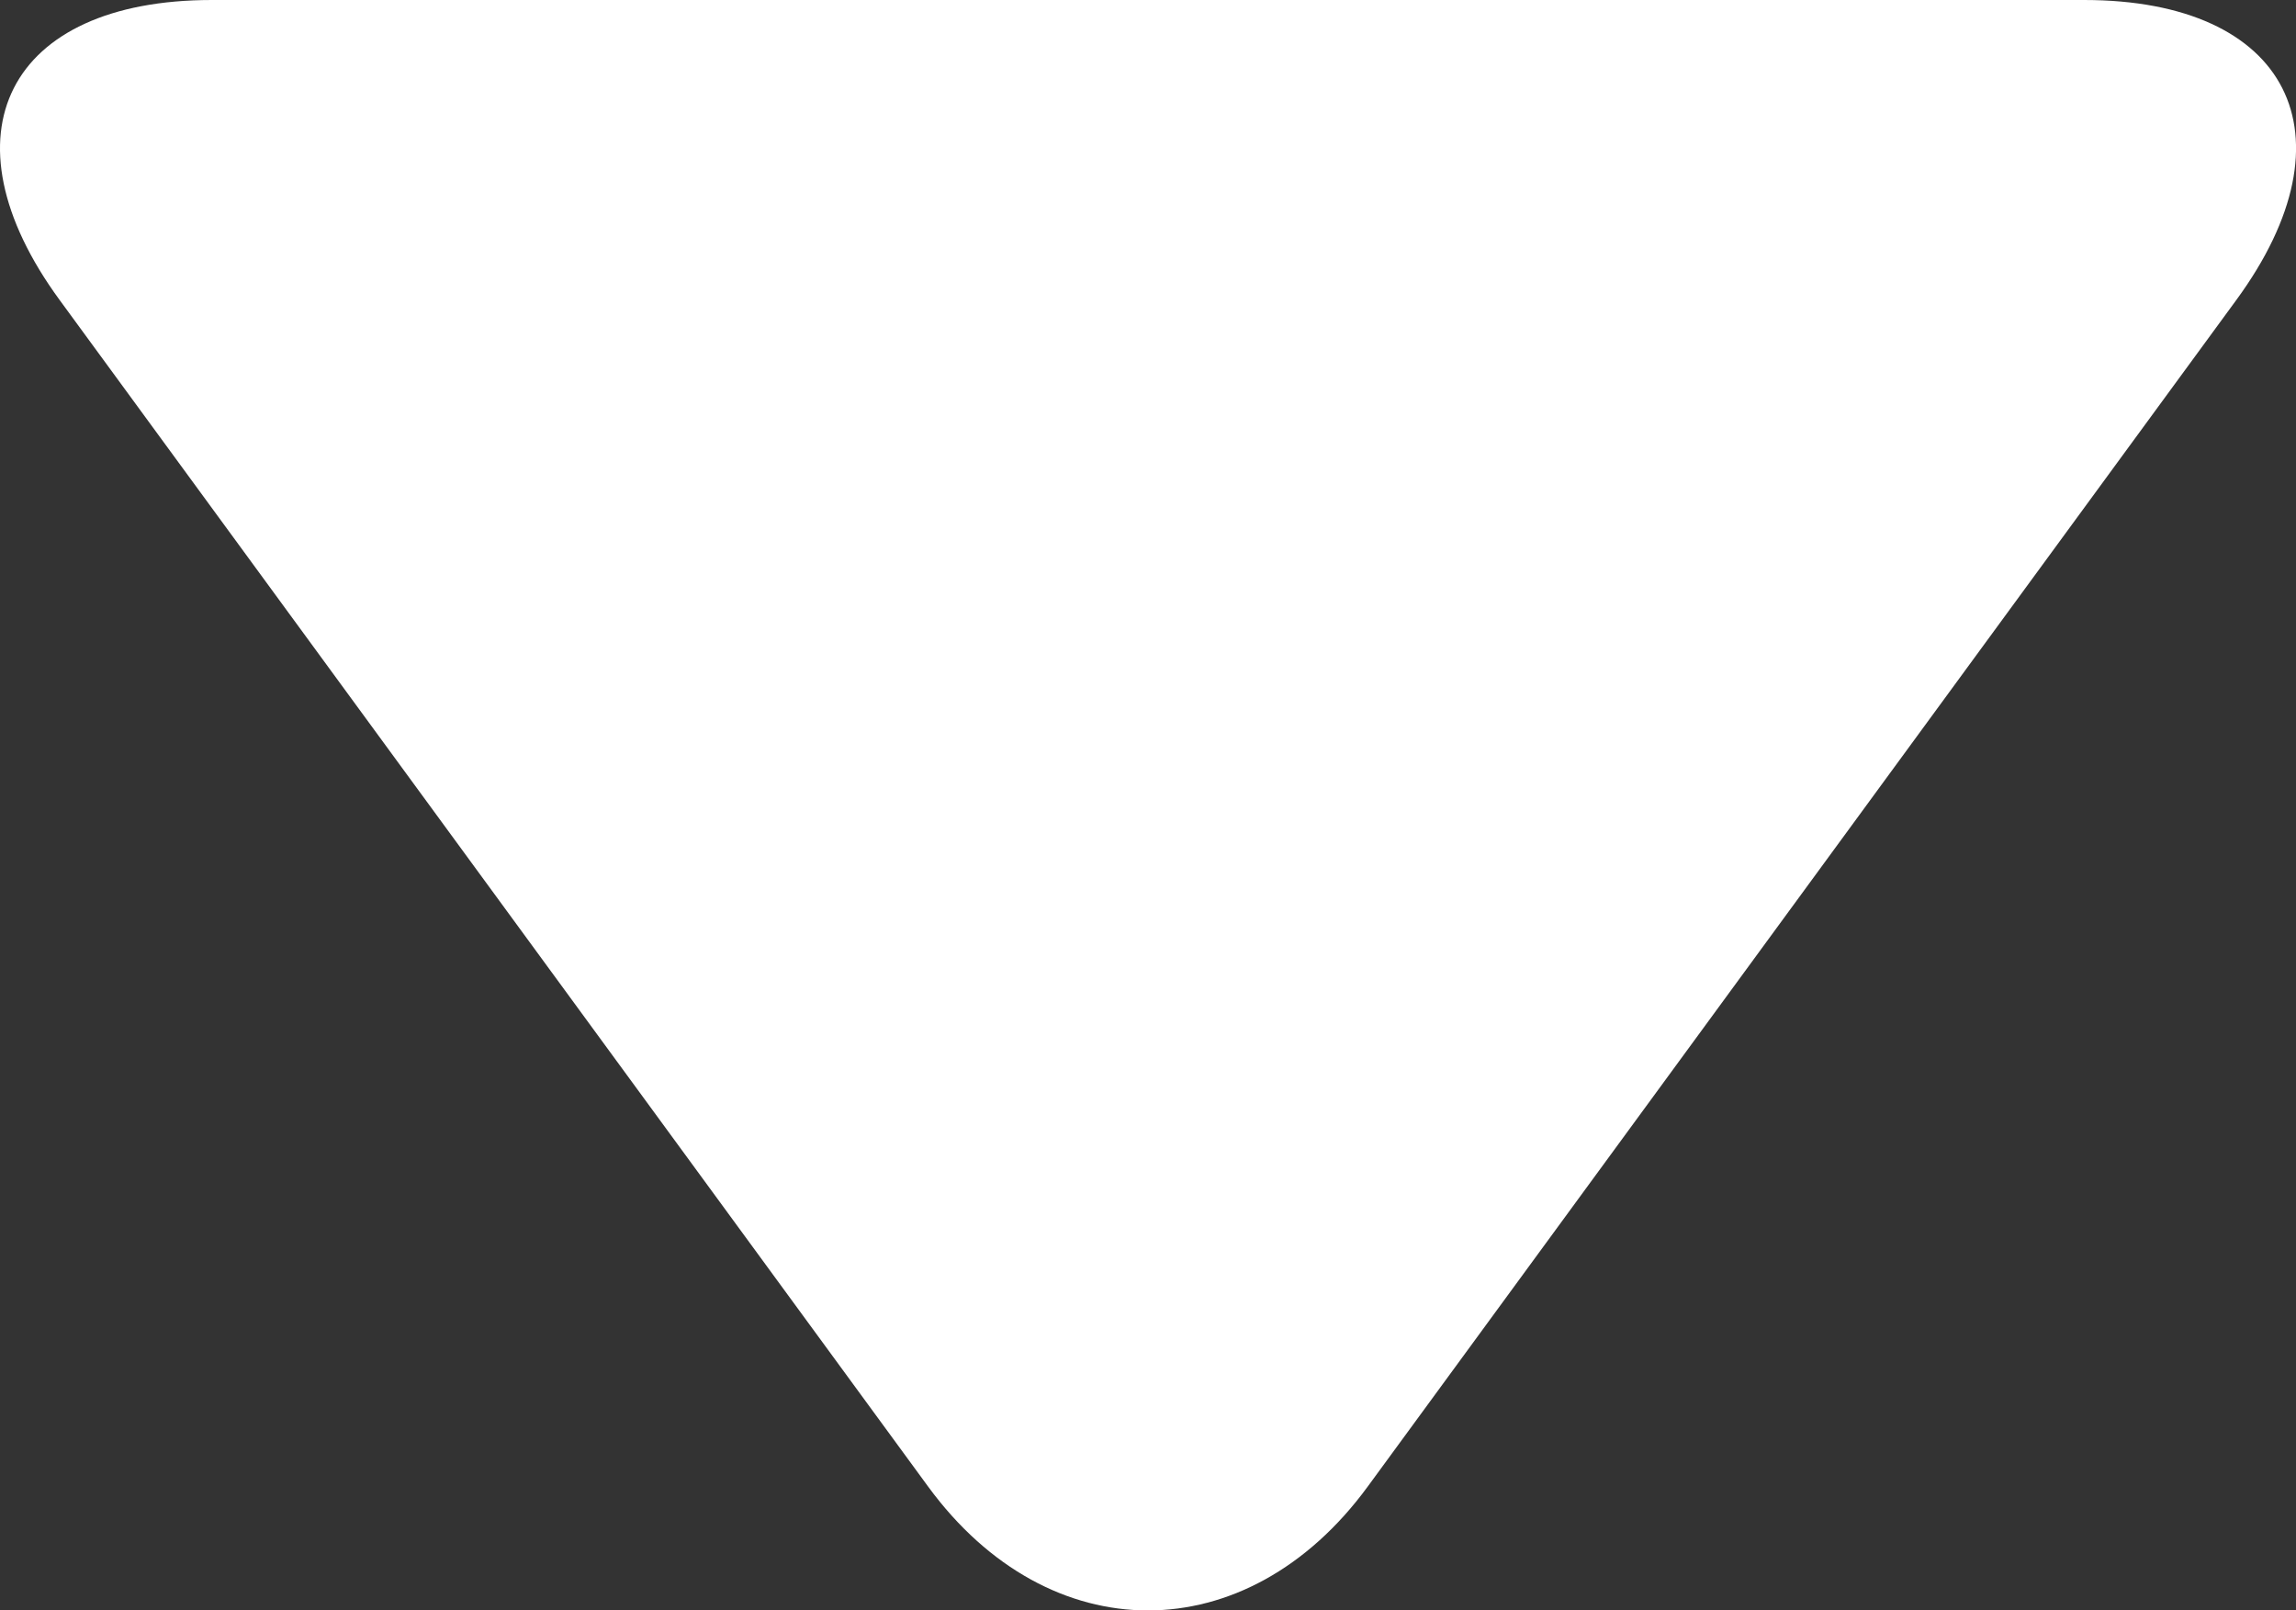 <!-- Copyright DeLaval. All rights reserved.-->
<svg version="1.1" id="Layer_1" xmlns="http://www.w3.org/2000/svg" xmlns:xlink="http://www.w3.org/1999/xlink" x="0px" y="0px"
	 viewBox="0 0 29.607 20.766" enable-background="new 0 0 29.607 20.766" xml:space="preserve">
<rect x="0" y="0" width="29.607" height="20.766" fill="#333333" stroke="none"/>
<path fill="#FFFFFF" d="M0.77,3.87C-0.789,1.742,0.096,0,2.732,0h24.143c2.639,0,3.521,1.742,1.962,3.869L17.636,19.17
	c-1.559,2.128-4.108,2.128-5.667,0L0.77,3.87z"/>
</svg>
